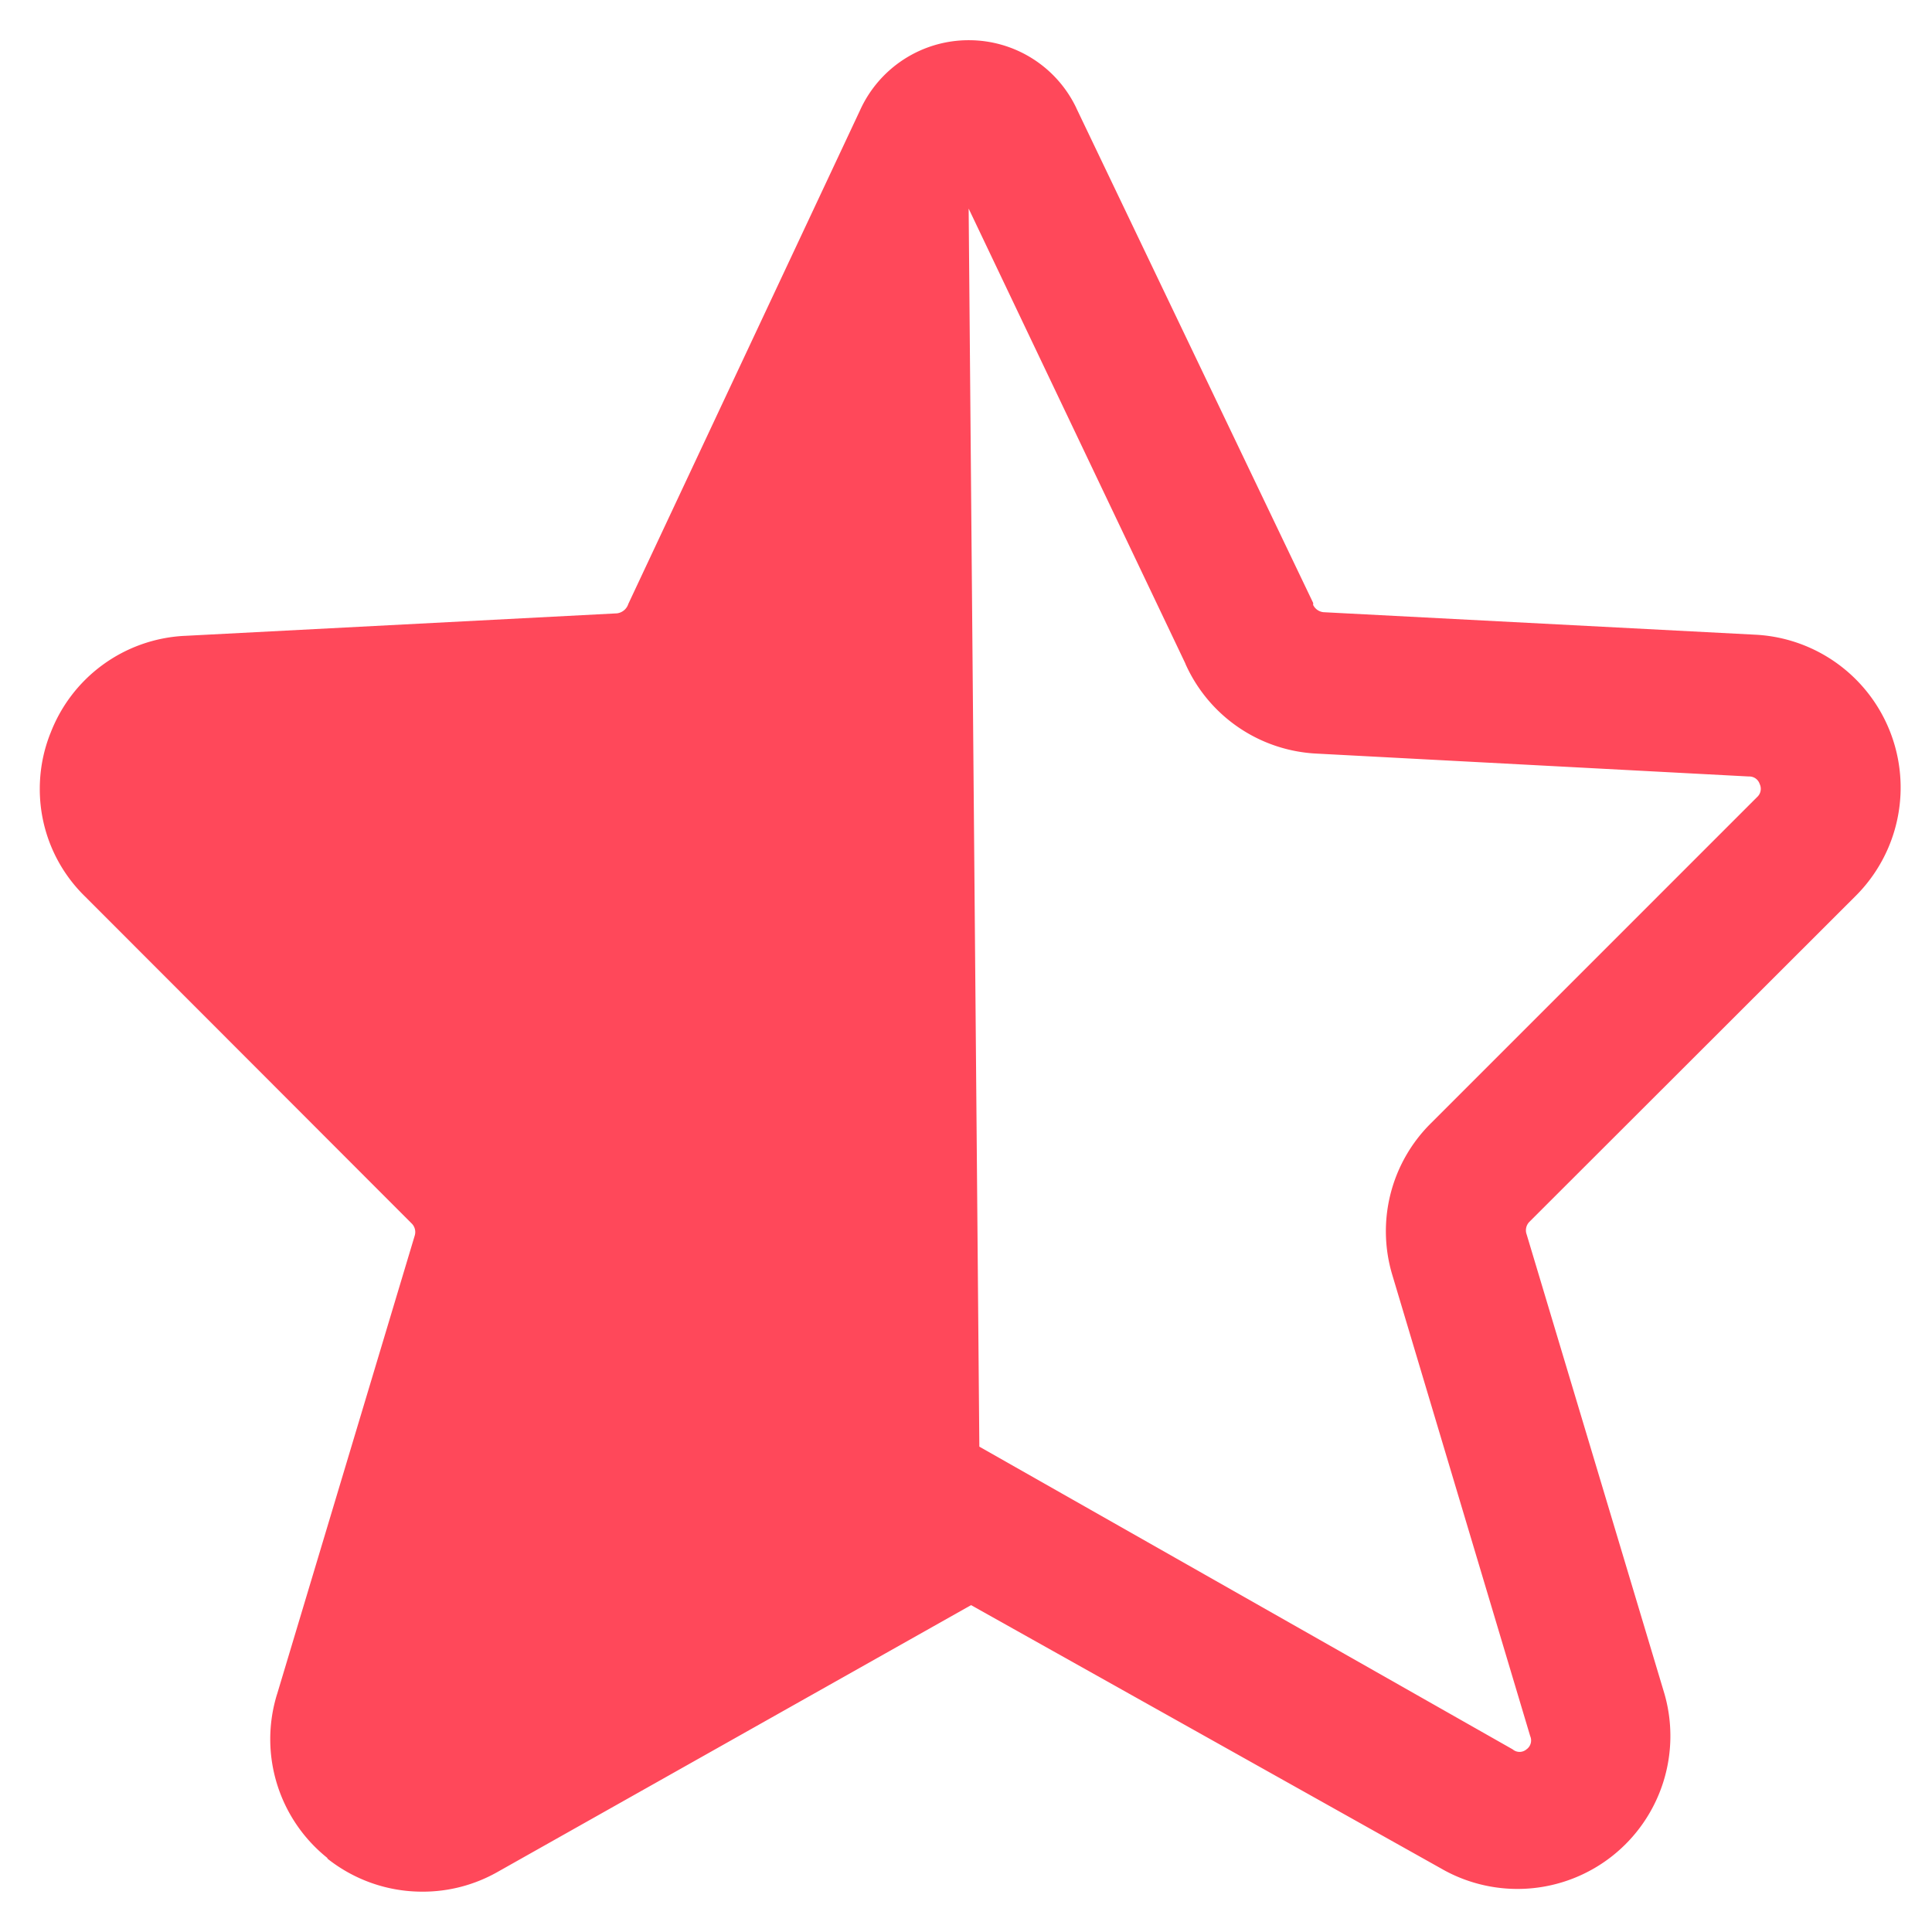 <svg class="Starstyle__StarHalfemptyIcon-sr6s0j-2 hnxYUD" xmlns="http://www.w3.org/2000/svg" fill="#FF485A" width="32" height="32" viewBox="0 0 32 32"><path d="M5.43 30.78a2.52 2.52 0 0 1-.839-2.726l-.005.018 2.283-7.606a.2.2 0 0 0-.052-.203l-5.404-5.41a2.482 2.482 0 0 1-.754-1.786c0-.327.063-.64.178-.927l-.006.017a2.512 2.512 0 0 1 2.219-1.625h.006l7.163-.373a.227.227 0 0 0 .186-.15v-.002l3.838-8.176A1.974 1.974 0 0 1 16.036.666h.013a1.97 1.97 0 0 1 1.776 1.118l.005.012 3.919 8.188.002.017-.002.018v-.001a.214.214 0 0 0 .174.122h.001l7.157.373a2.535 2.535 0 0 1 1.66 4.321l-5.41 5.404a.2.2 0 0 0-.046.205v-.001l2.283 7.611a2.533 2.533 0 0 1-3.682 2.905l.013.007-7.815-4.379-7.844 4.42a2.508 2.508 0 0 1-1.244.326c-.6 0-1.151-.209-1.585-.557l.005.004zm10.791-6.819l8.834 5.014a.176.176 0 0 0 .228 0 .18.18 0 0 0 .063-.217v.001l-2.283-7.635a2.517 2.517 0 0 1 .634-2.516l5.404-5.404a.184.184 0 0 0 .046-.216v.001a.18.18 0 0 0-.173-.128h-.008l-7.157-.379a2.514 2.514 0 0 1-2.172-1.481l-.006-.016-3.587-7.53z"></path></svg>